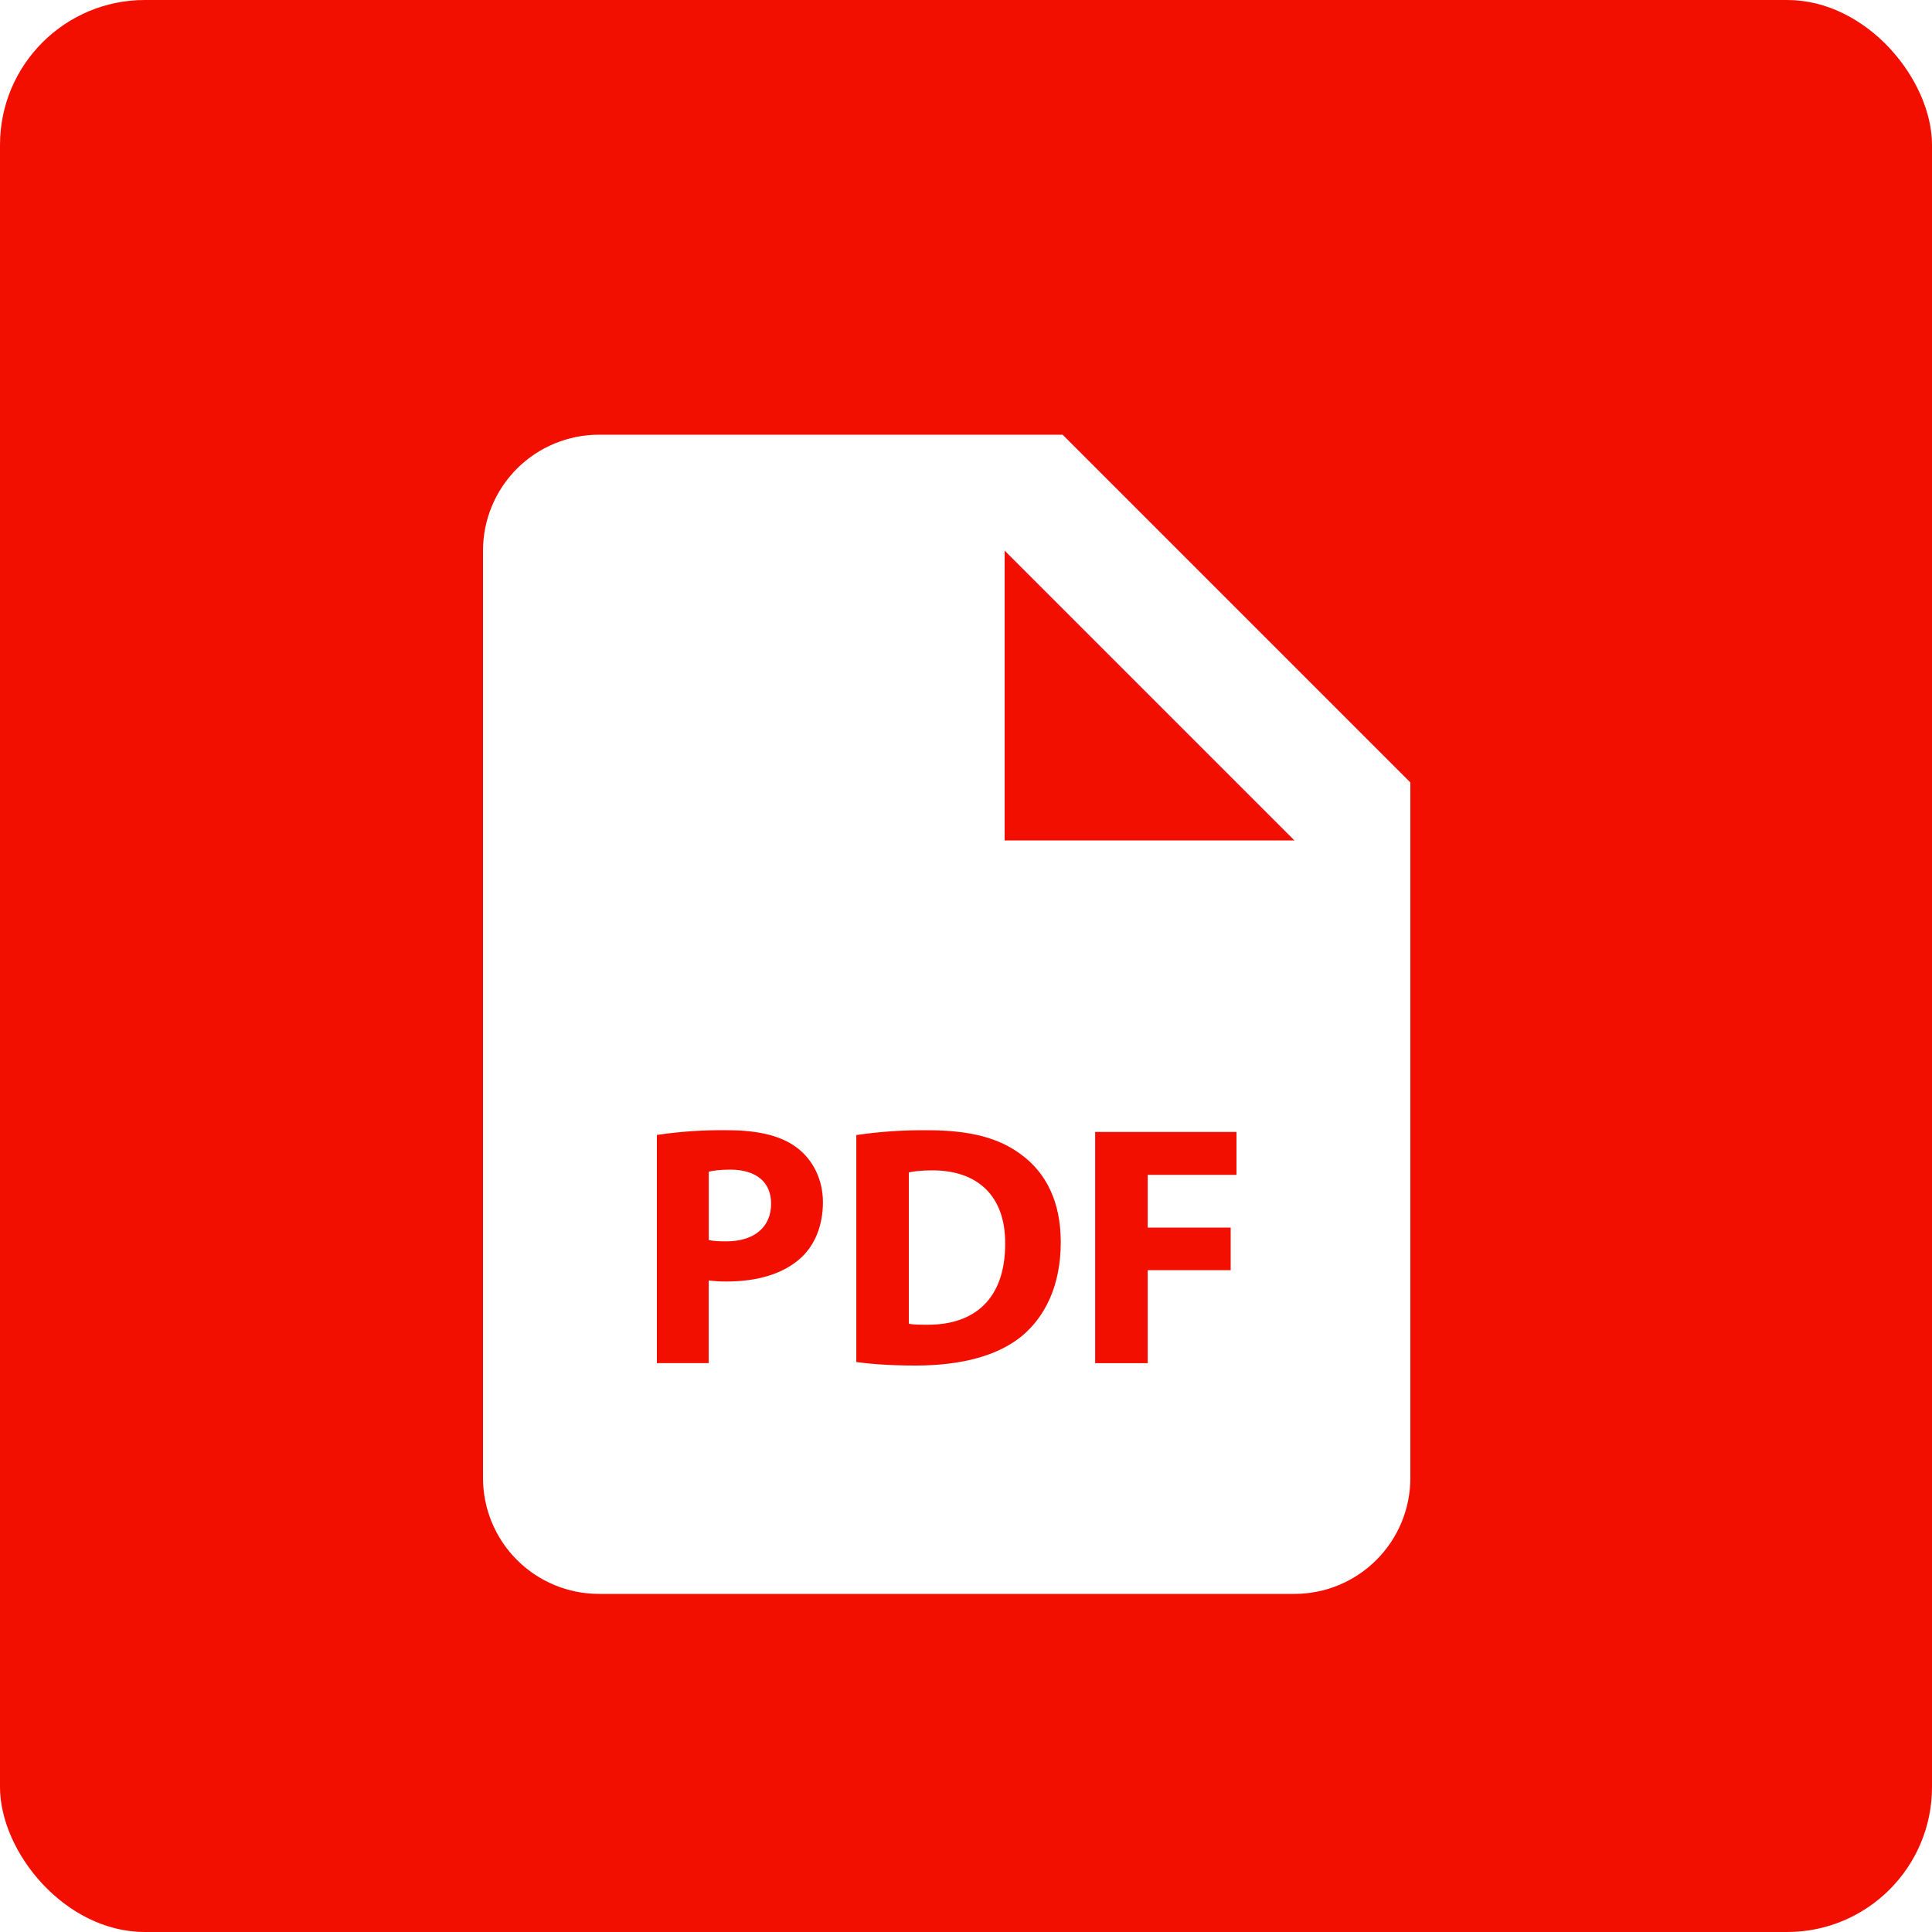 <svg width="40" height="40" viewBox="0 0 40 40" fill="none" xmlns="http://www.w3.org/2000/svg">
<rect width="40" height="40" rx="3" fill="#F20F00"/>
<g filter="url(#filter0_d_182_74)">
<path d="M15.12 23.216C14.9 23.216 14.751 23.238 14.674 23.259V24.673C14.765 24.695 14.879 24.701 15.037 24.701C15.611 24.701 15.965 24.41 15.965 23.919C15.965 23.48 15.661 23.216 15.12 23.216ZM19.305 23.231C19.065 23.231 18.909 23.252 18.816 23.274V26.406C18.909 26.427 19.058 26.427 19.192 26.427C20.172 26.435 20.811 25.895 20.811 24.752C20.818 23.756 20.236 23.231 19.305 23.231Z" fill="white"/>
<path d="M22 8H12.4C11.764 8 11.153 8.253 10.703 8.703C10.253 9.153 10 9.763 10 10.4V29.6C10 30.236 10.253 30.847 10.703 31.297C11.153 31.747 11.764 32 12.4 32H26.8C27.436 32 28.047 31.747 28.497 31.297C28.947 30.847 29.2 30.236 29.2 29.6V15.2L22 8ZM16.598 25.028C16.227 25.376 15.68 25.532 15.042 25.532C14.919 25.533 14.795 25.526 14.673 25.51V27.222H13.6V22.498C14.084 22.426 14.573 22.393 15.063 22.4C15.731 22.4 16.206 22.527 16.527 22.783C16.832 23.025 17.038 23.422 17.038 23.89C17.037 24.361 16.881 24.758 16.598 25.028ZM21.166 26.654C20.662 27.073 19.895 27.272 18.958 27.272C18.396 27.272 17.999 27.236 17.729 27.2V22.5C18.213 22.429 18.703 22.396 19.192 22.4C20.1 22.4 20.691 22.563 21.152 22.911C21.65 23.281 21.962 23.87 21.962 24.716C21.962 25.632 21.627 26.264 21.166 26.654ZM25.6 23.324H23.762V24.417H25.48V25.298H23.762V27.223H22.674V22.436H25.6V23.324ZM22 16.4H20.8V10.4L26.8 16.4H22Z" fill="white"/>
</g>
<defs>
<filter id="filter0_d_182_74" x="5" y="4" width="29.2" height="34" filterUnits="userSpaceOnUse" color-interpolation-filters="sRGB">
<feFlood flood-opacity="0" result="BackgroundImageFix"/>
<feColorMatrix in="SourceAlpha" type="matrix" values="0 0 0 0 0 0 0 0 0 0 0 0 0 0 0 0 0 0 127 0" result="hardAlpha"/>
<feOffset dy="1"/>
<feGaussianBlur stdDeviation="2.5"/>
<feComposite in2="hardAlpha" operator="out"/>
<feColorMatrix type="matrix" values="0 0 0 0 0 0 0 0 0 0 0 0 0 0 0 0 0 0 0.15 0"/>
<feBlend mode="normal" in2="BackgroundImageFix" result="effect1_dropShadow_182_74"/>
<feBlend mode="normal" in="SourceGraphic" in2="effect1_dropShadow_182_74" result="shape"/>
</filter>
</defs>
</svg>
